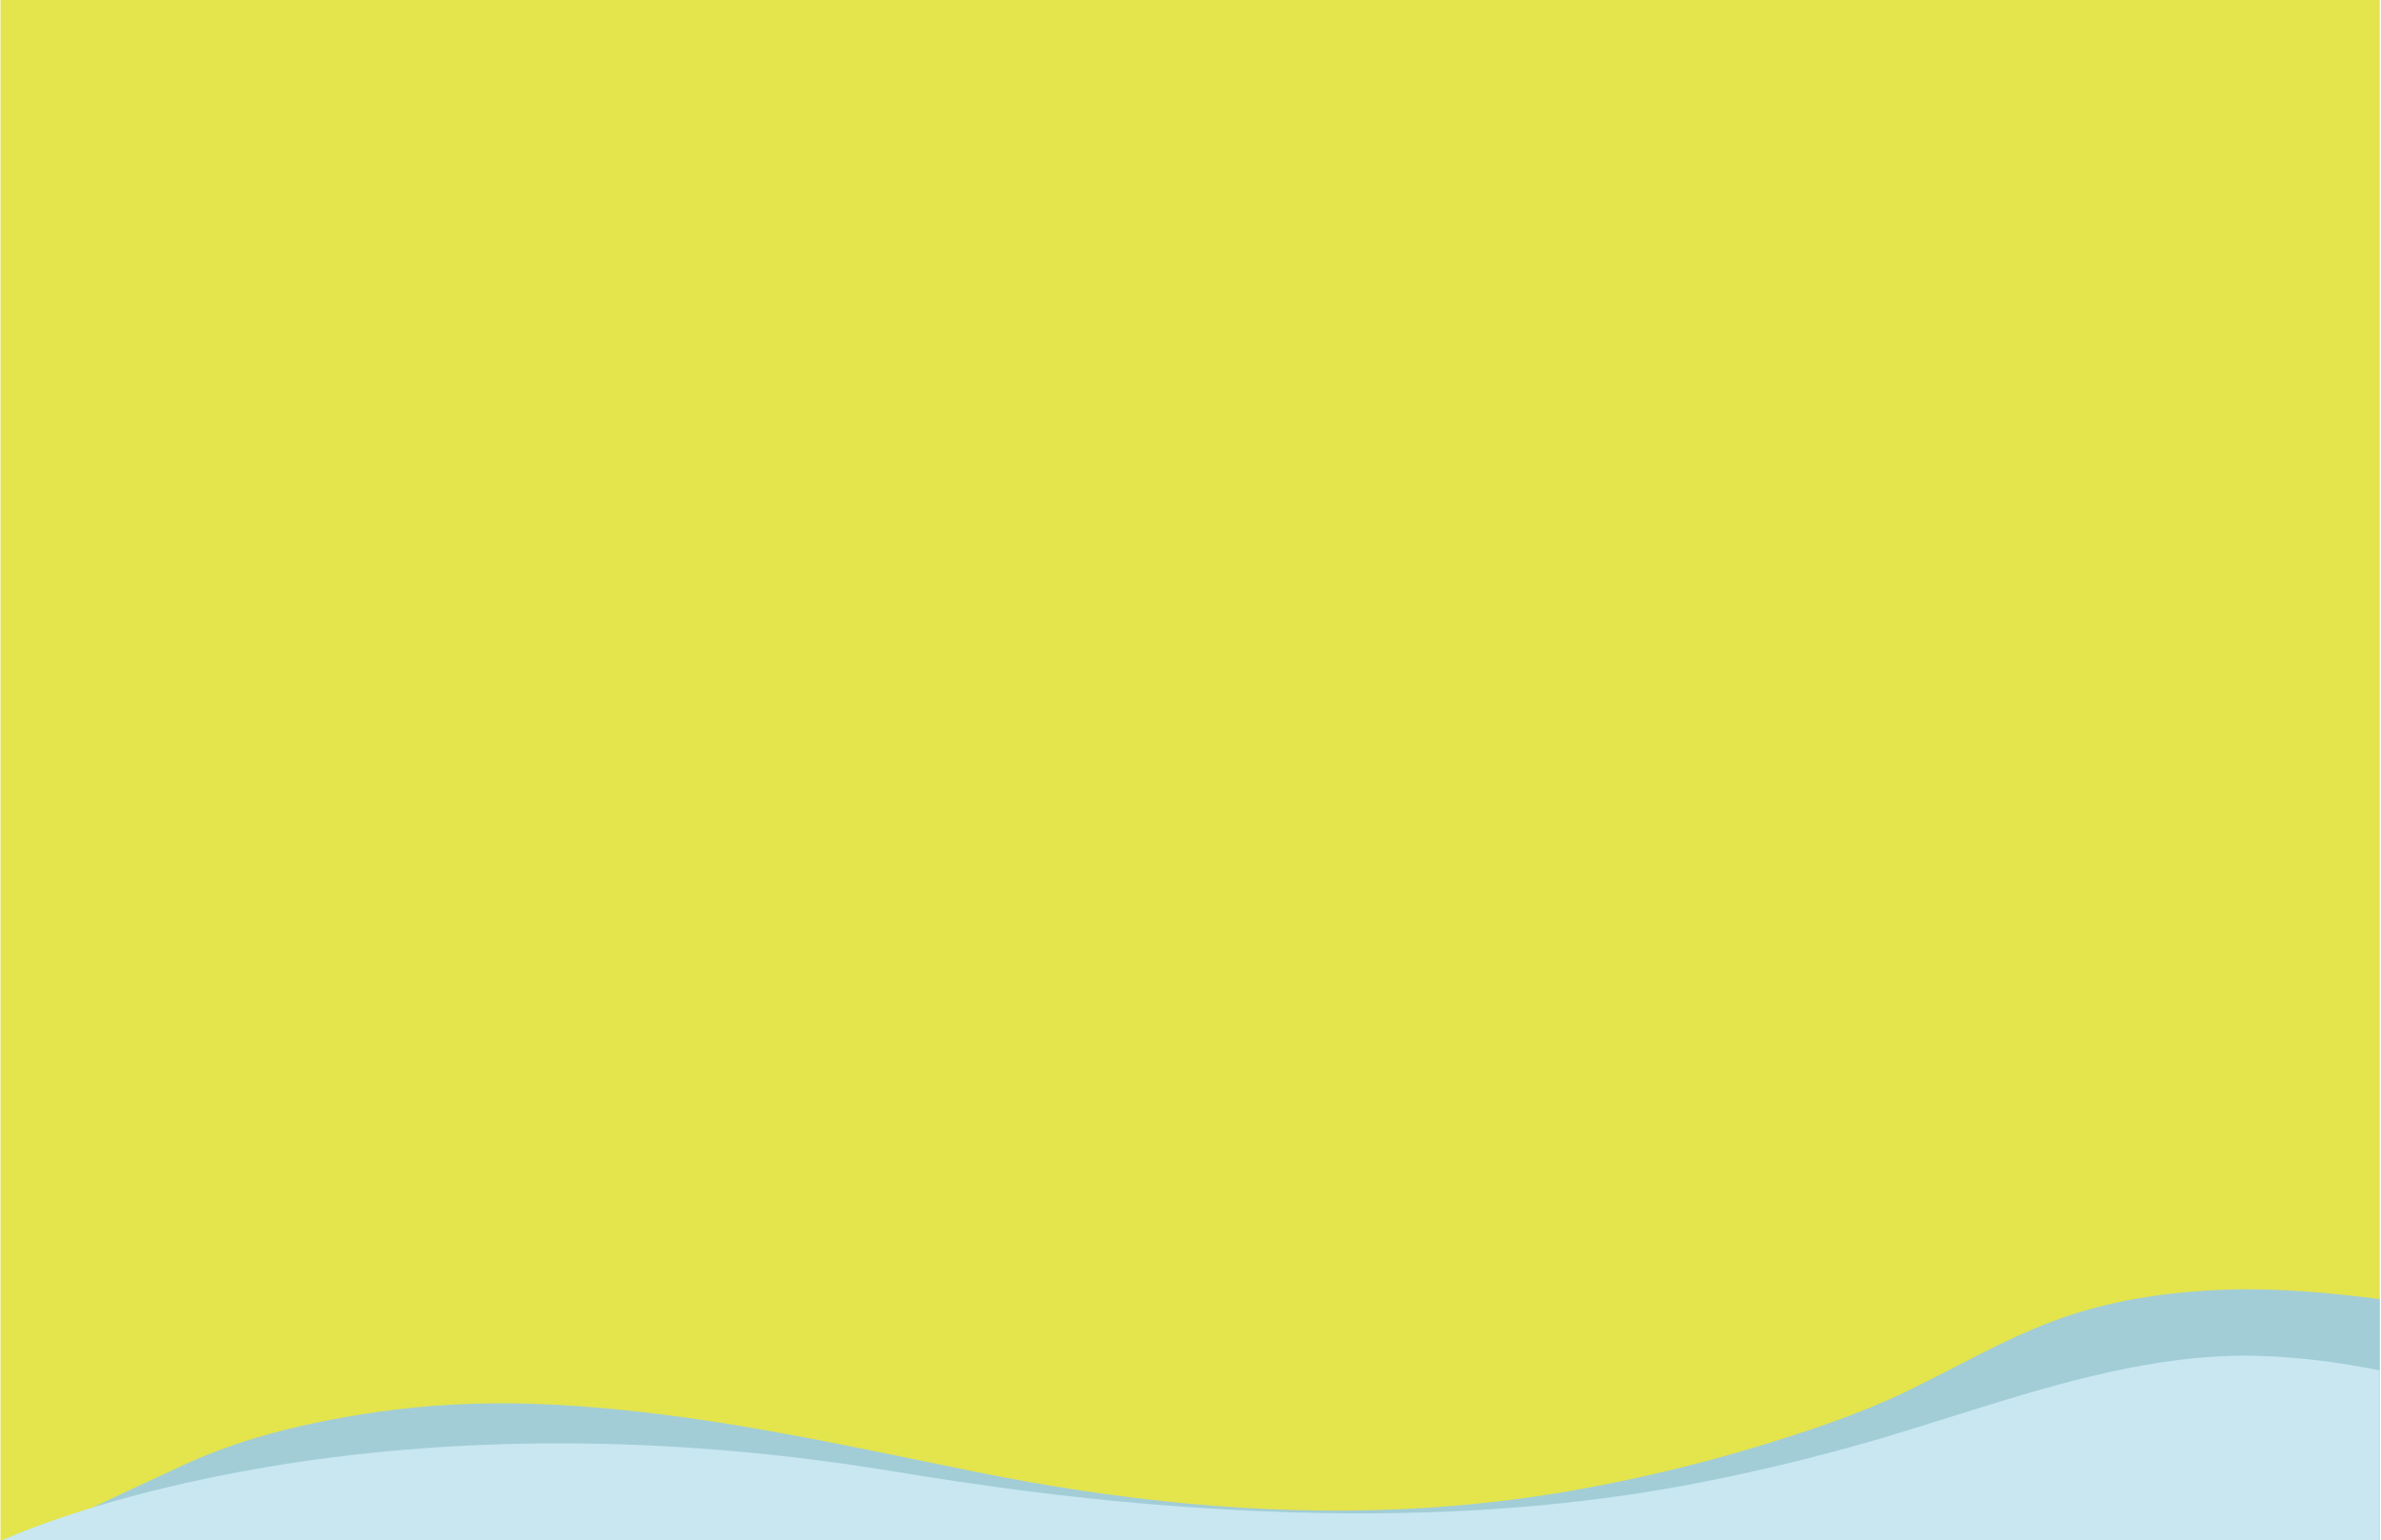 <?xml version="1.0" encoding="utf-8"?>
<!-- Generator: Adobe Illustrator 22.0.1, SVG Export Plug-In . SVG Version: 6.00 Build 0)  -->
<svg version="1.1" id="圖層_1" xmlns="http://www.w3.org/2000/svg" xmlns:xlink="http://www.w3.org/1999/xlink" x="0px" y="0px"
	 viewBox="0 0 1920 1242" style="enable-background:new 0 0 1920 1242;" xml:space="preserve">
<style type="text/css">
	.st0{clip-path:url(#SVGID_2_);}
	.st1{fill:#E4E44C;}
	.st2{fill:#A2CDD7;}
	.st3{fill:#C8E7F1;}
</style>
<g>
	<defs>
		<rect id="SVGID_1_" x="0.4" y="-0.2" width="1918.6" height="1243"/>
	</defs>
	<clipPath id="SVGID_2_">
		<use xlink:href="#SVGID_1_"  style="overflow:visible;"/>
	</clipPath>
	<g class="st0">
		<rect x="0.4" y="-0.2" class="st1" width="1918.6" height="1243"/>
		<path class="st2" d="M71.7,1217c9.4-4.4,18.9-8.9,28.3-13.3c16-7.5,32.1-15,48.2-22.4c35.7-16.5,74.8-27.8,113.3-35.4
			c39.2-7.8,79.1-12.7,119.1-13.9c22.3-0.7,44.9-0.4,67.2,0.8c116.2,6.1,226.1,31.3,339.5,54.2c112.9,22.8,227.6,35.2,342.8,30
			c48.8-2.2,97.5-7.6,145.5-16.4c47.8-8.7,95.2-20.1,141.8-34.2c41-12.5,81.6-25.9,120.2-44.5c39.1-18.8,76.6-41,117.4-56.3
			c45.1-17,91.3-23.8,139.4-25.6c41.5-1.5,83.6,2.4,124.8,7.6v565.2H71.7V1217z"/>
		<path class="st3" d="M0.4,1242.7c0,0,273.4-130,721.3-56c70,11.6,140.3,21,211,26.7c145.8,11.8,292.2,10.4,436.2-17.5
			c41.3-8,82.4-17.7,123-28.9c69.1-19,136.5-44.3,206.5-60c39.5-8.8,79.9-14.6,120.4-13.7c33.7,0.8,67.1,5.1,100.2,11.8v507.7H-1
			L0.4,1242.7z"/>
	</g>
</g>
</svg>
